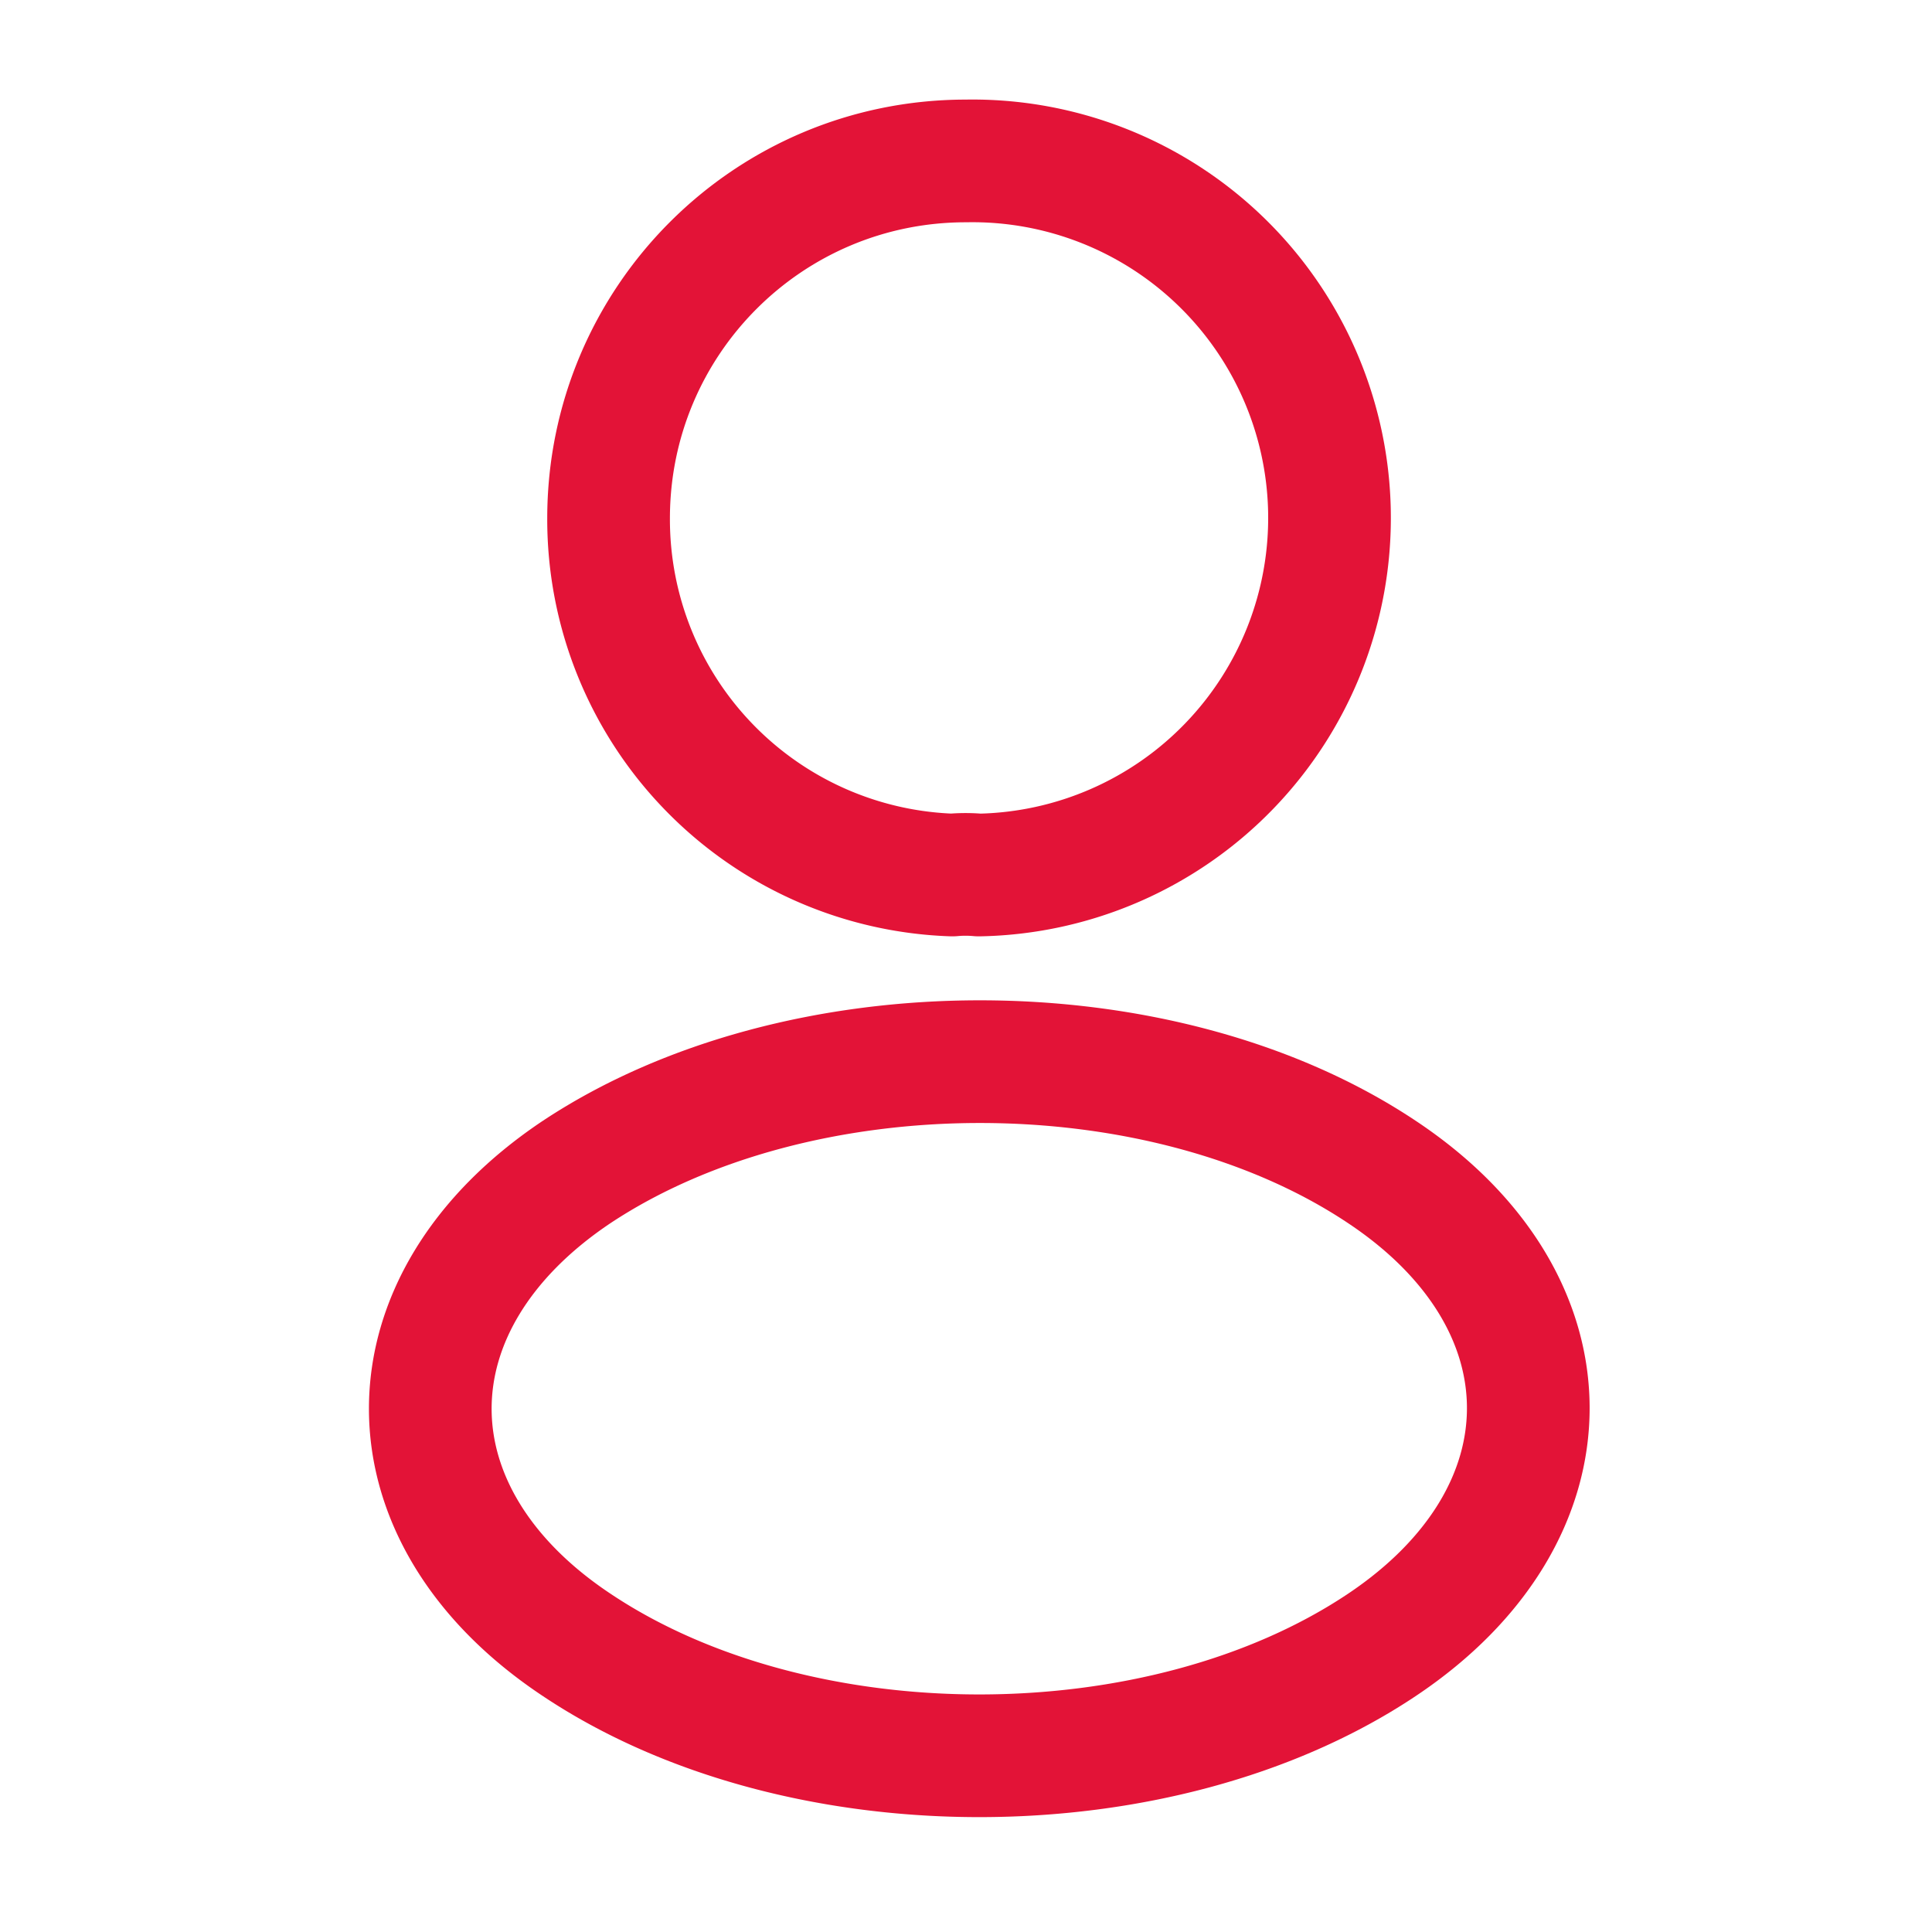 <svg xmlns="http://www.w3.org/2000/svg" width="20" height="20" fill="none" viewBox="0 0 20 20">
  <path stroke="#E31337" stroke-linecap="round" stroke-linejoin="round" stroke-width="1.27" d="M10.133 9.058a1.515 1.515 0 0 0-.275 0A3.683 3.683 0 0 1 6.3 5.366c0-2.042 1.65-3.7 3.7-3.7a3.696 3.696 0 0 1 .133 7.392Zm-4.166 3.076c-2.017 1.35-2.017 3.55 0 4.892 2.291 1.533 6.05 1.533 8.341 0 2.017-1.35 2.017-3.55 0-4.892-2.283-1.525-6.041-1.525-8.341 0Z"/>
</svg>
